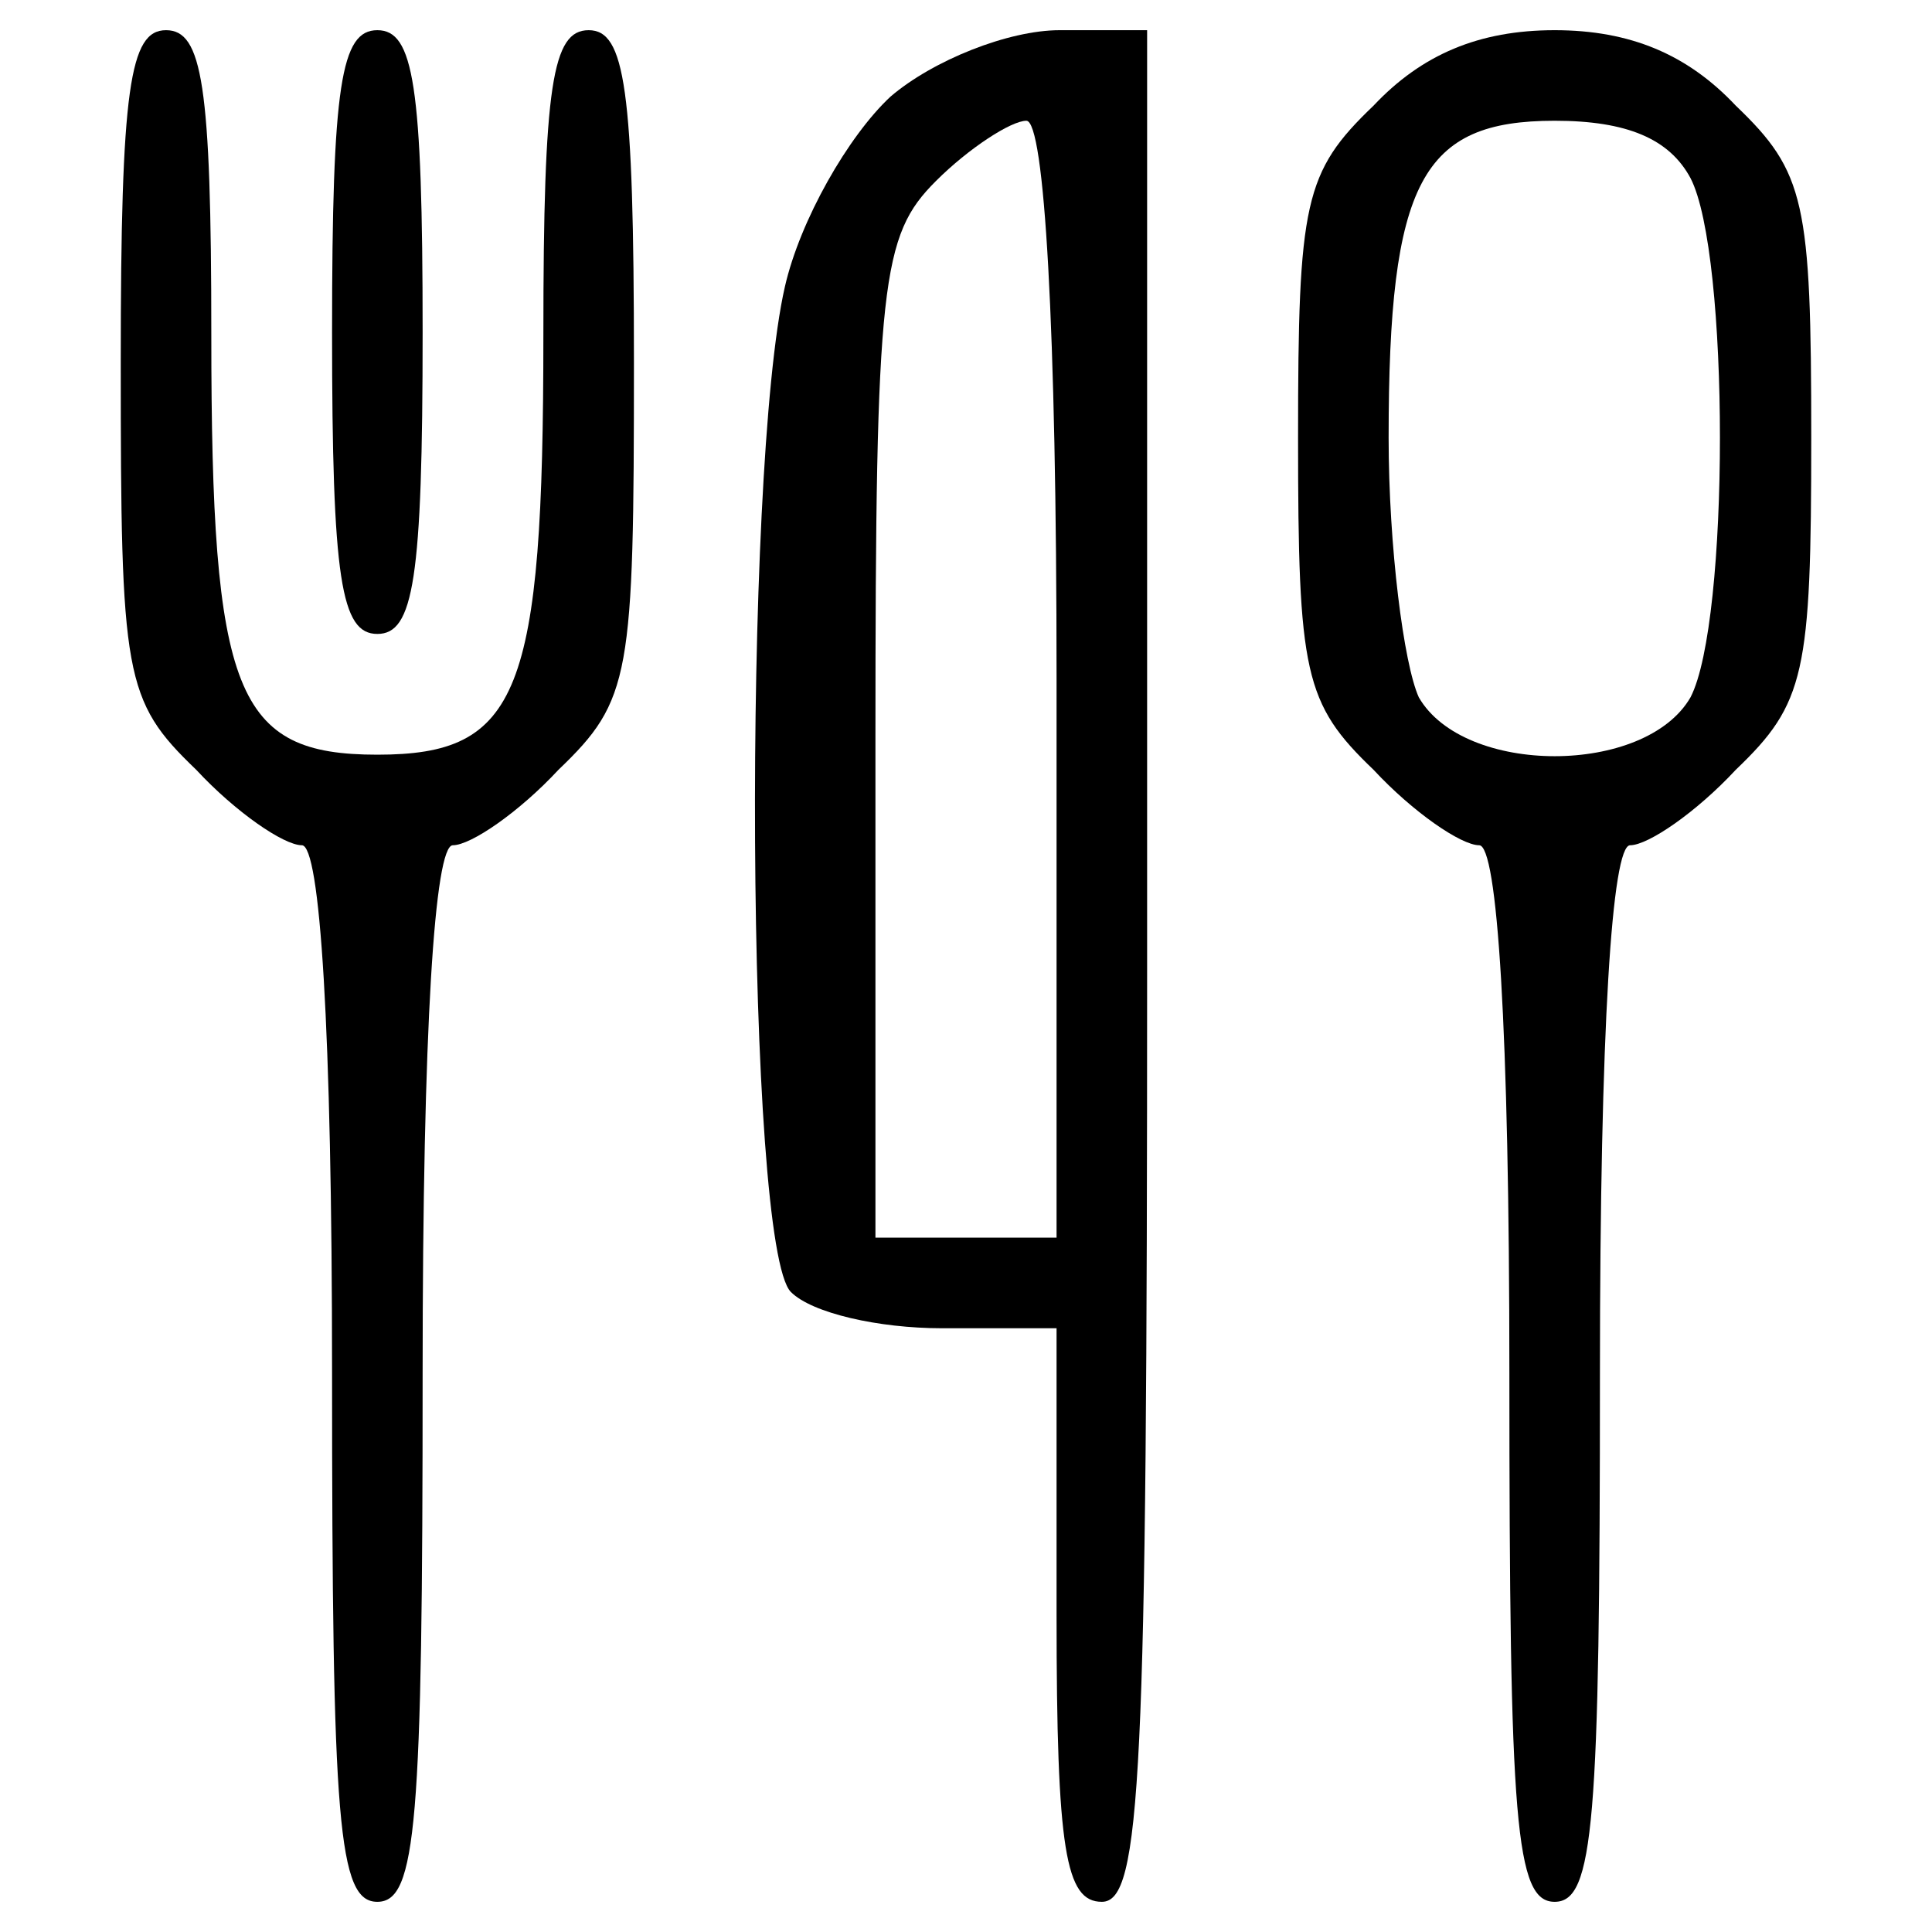 <?xml version="1.0" standalone="no"?>
<!DOCTYPE svg PUBLIC "-//W3C//DTD SVG 20010904//EN"
 "http://www.w3.org/TR/2001/REC-SVG-20010904/DTD/svg10.dtd">
<svg version="1.0" xmlns="http://www.w3.org/2000/svg"
 width="64pt" height="64pt" viewBox="0 0 64 64"
 preserveAspectRatio="xMidYMid meet">

<g transform="translate(0,64) scale(0.1,-0.1)"
fill="#000000" stroke="none">
<path d="M40 520 c0 -104 1 -112 25 -135 13 -14 29 -25 35 -25 6 0 10 -60 10
-175 0 -149 2 -175 15 -175 13 0 15 26 15 175 0 115 4 175 10 175 6 0 22 11
35 25 24 23 25 31 25 135 0 91 -3 110 -15 110 -12 0 -15 -18 -15 -101 0 -119
-8 -139 -55 -139 -47 0 -55 20 -55 139 0 83 -3 101 -15 101 -12 0 -15 -19 -15
-110z"/>
<path d="M110 530 c0 -82 3 -100 15 -100 12 0 15 18 15 100 0 82 -3 100 -15
100 -12 0 -15 -18 -15 -100z"/>
<path d="M295 608 c-14 -13 -30 -41 -35 -63 -14 -61 -13 -318 2 -333 7 -7 29
-12 50 -12 l38 0 0 -95 c0 -78 3 -95 15 -95 13 0 15 41 15 310 l0 310 -29 0
c-17 0 -42 -10 -56 -22z m55 -193 l0 -185 -30 0 -30 0 0 165 c0 152 2 167 20
185 11 11 25 20 30 20 6 0 10 -68 10 -185z"/>
<path d="M455 605 c-23 -22 -25 -32 -25 -110 0 -78 2 -88 25 -110 13 -14 29
-25 35 -25 6 0 10 -60 10 -175 0 -149 2 -175 15 -175 13 0 15 26 15 175 0 115
4 175 10 175 6 0 22 11 35 25 23 22 25 32 25 110 0 78 -2 88 -25 110 -16 17
-35 25 -60 25 -25 0 -44 -8 -60 -25z m105 -24 c13 -25 13 -147 0 -172 -15 -26
-75 -26 -90 0 -5 11 -10 50 -10 86 0 85 11 105 55 105 24 0 38 -6 45 -19z"/>
</g>
</svg>
